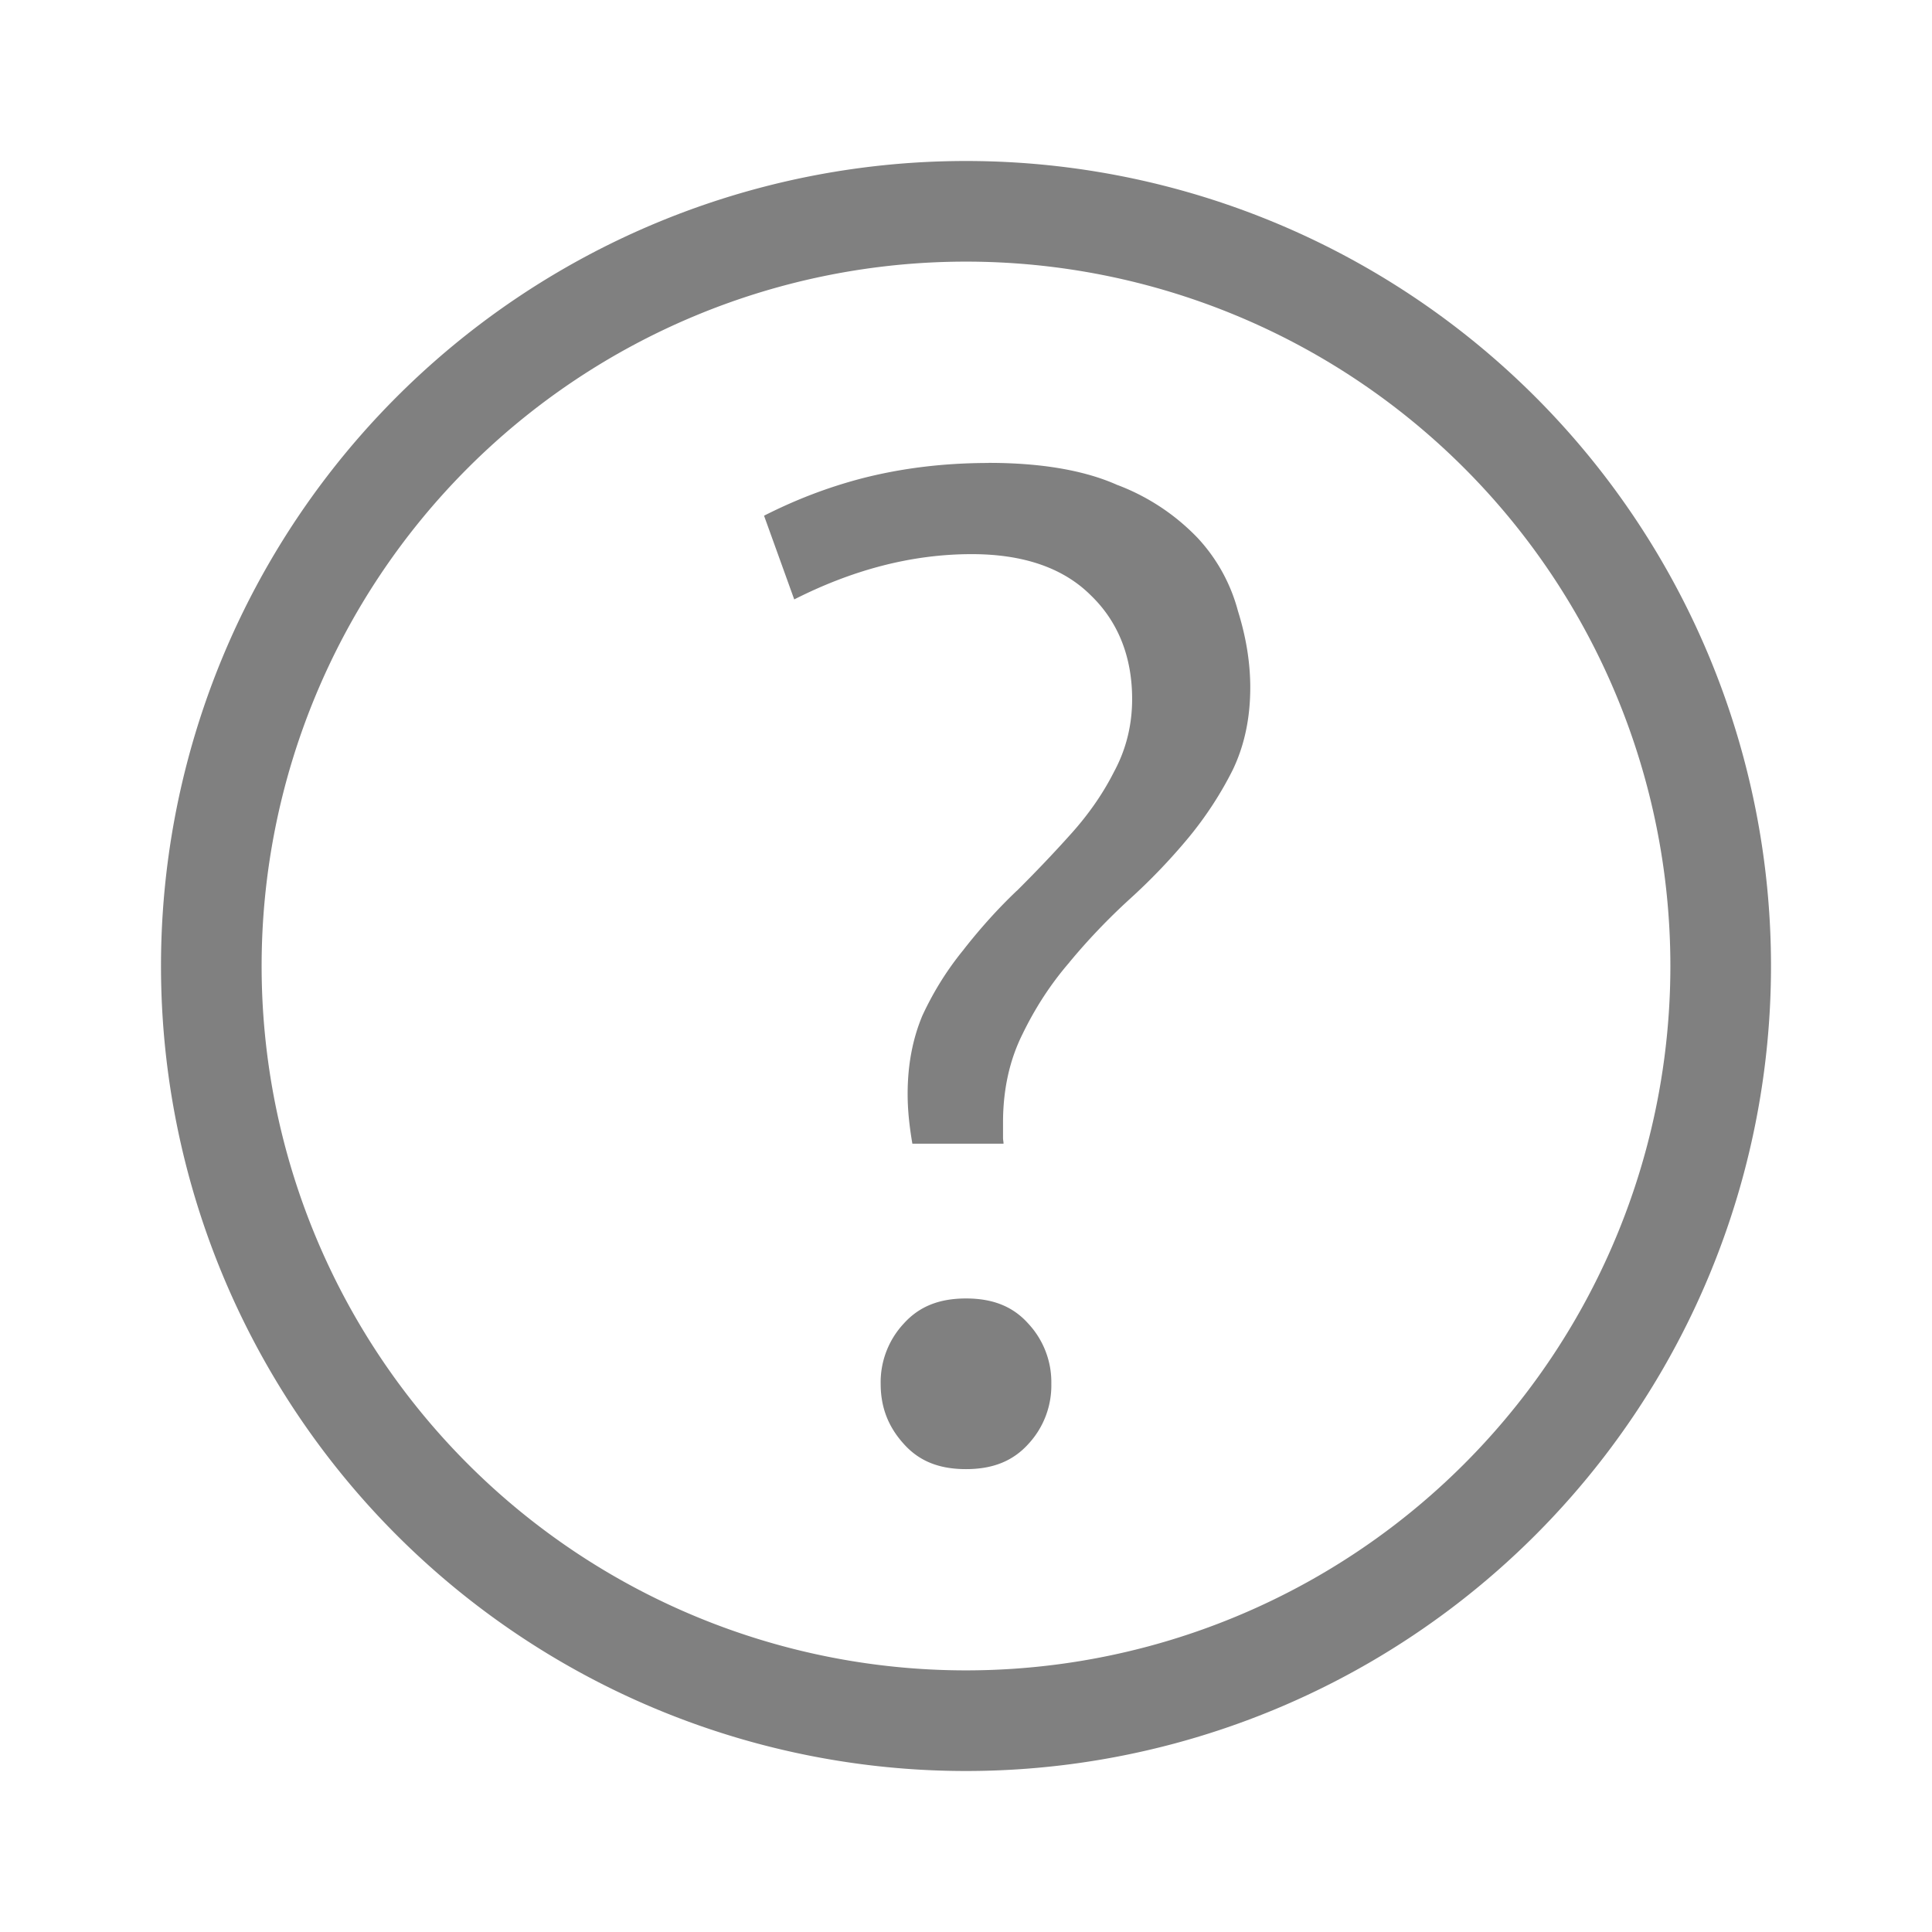 <?xml version="1.0" encoding="UTF-8" standalone="no"?>
<svg
   height="24"
   width="24"
   version="1.1"
   id="svg8"
   sodipodi:docname="question.svg"
   inkscape:version="1.1 (ce6663b3b7, 2021-05-25)"
   xmlns:inkscape="http://www.inkscape.org/namespaces/inkscape"
   xmlns:sodipodi="http://sodipodi.sourceforge.net/DTD/sodipodi-0.dtd"
   xmlns="http://www.w3.org/2000/svg"
   xmlns:svg="http://www.w3.org/2000/svg">
  <defs
     id="defs12" />
  <sodipodi:namedview
     id="namedview10"
     pagecolor="#ffffff"
     bordercolor="#666666"
     borderopacity="1.0"
     inkscape:pageshadow="2"
     inkscape:pageopacity="0.0"
     inkscape:pagecheckerboard="0"
     showgrid="false"
     width="24px"
     inkscape:zoom="28"
     inkscape:cx="3.7678571"
     inkscape:cy="7.4464286"
     inkscape:window-width="1920"
     inkscape:window-height="1016"
     inkscape:window-x="0"
     inkscape:window-y="27"
     inkscape:window-maximized="1"
     inkscape:current-layer="svg8" />
  <g
     fill="#808080"
     id="g6"
     transform="matrix(1.25,0,0,1.25,2,2)"
     style="stroke-width:0.8">
    <path
       d="m 8,0 a 8,8 0 0 0 -8,8 8,8 0 0 0 8,8 8,8 0 0 0 8,-8 8,8 0 0 0 -8,-8 z m 0,1 a 7,7 0 0 1 7,7 7,7 0 0 1 -7,7 7,7 0 0 1 -7,-7 7,7 0 0 1 7,-7 z"
       id="path2"
       style="stroke-width:0.8" />
    <path
       d="m 8.226,3.001 c -0.444,0 -0.864,0.051 -1.26,0.153 -0.36,0.094 -0.679,0.222 -0.973,0.371 l 0.3,0.832 c 0.574,-0.291 1.162,-0.45 1.764,-0.45 0.506,0 0.907,0.133 1.184,0.41 0.272,0.262 0.41,0.613 0.41,1.03 0,0.259 -0.06,0.501 -0.18,0.723 -0.108,0.214 -0.25,0.419 -0.424,0.613 -0.17,0.19 -0.35,0.379 -0.54,0.568 v 10e-4 h -0.002 c -0.185,0.176 -0.36,0.37 -0.527,0.583 l -10e-4,0.002 c -0.164,0.2 -0.3,0.418 -0.41,0.655 -0.097,0.231 -0.147,0.49 -0.147,0.779 0,0.174 0.02,0.336 0.047,0.495 h 0.906 c 0,-0.02 -0.005,-0.037 -0.005,-0.057 v -0.155 c 0,-0.323 0.064,-0.617 0.193,-0.876 0.126,-0.26 0.28,-0.498 0.465,-0.712 l 10e-4,-0.002 c 0.182,-0.22 0.382,-0.43 0.601,-0.63 0.214,-0.194 0.408,-0.398 0.584,-0.61 0.174,-0.211 0.32,-0.436 0.439,-0.673 0.115,-0.24 0.174,-0.511 0.174,-0.819 0,-0.243 -0.04,-0.497 -0.123,-0.762 v -0.002 l -10e-4,-0.002 a 1.703,1.703 0 0 0 -0.4,-0.721 2.161,2.161 0 0 0 -0.798,-0.526 h -0.003 l -0.002,-0.002 c -0.321,-0.142 -0.746,-0.217 -1.273,-0.217 z m -0.226,8.303 c -0.27,0 -0.468,0.082 -0.619,0.25 a 0.854,0.854 0 0 0 -0.229,0.598 c 0,0.232 0.074,0.426 0.23,0.598 0.15,0.168 0.347,0.25 0.618,0.25 0.27,0 0.468,-0.082 0.62,-0.25 a 0.855,0.855 0 0 0 0.228,-0.598 0.854,0.854 0 0 0 -0.229,-0.598 c -0.15,-0.168 -0.348,-0.25 -0.619,-0.25 z"
       style="line-height:125%;-inkscape-font-specification:'Ubuntu Medium';text-align:center;stroke-width:0.64"
       font-weight="500"
       font-size="72.036px"
       font-family="Ubuntu"
       letter-spacing="0"
       word-spacing="0"
       text-anchor="middle"
       id="path4" />
  </g>
</svg>
